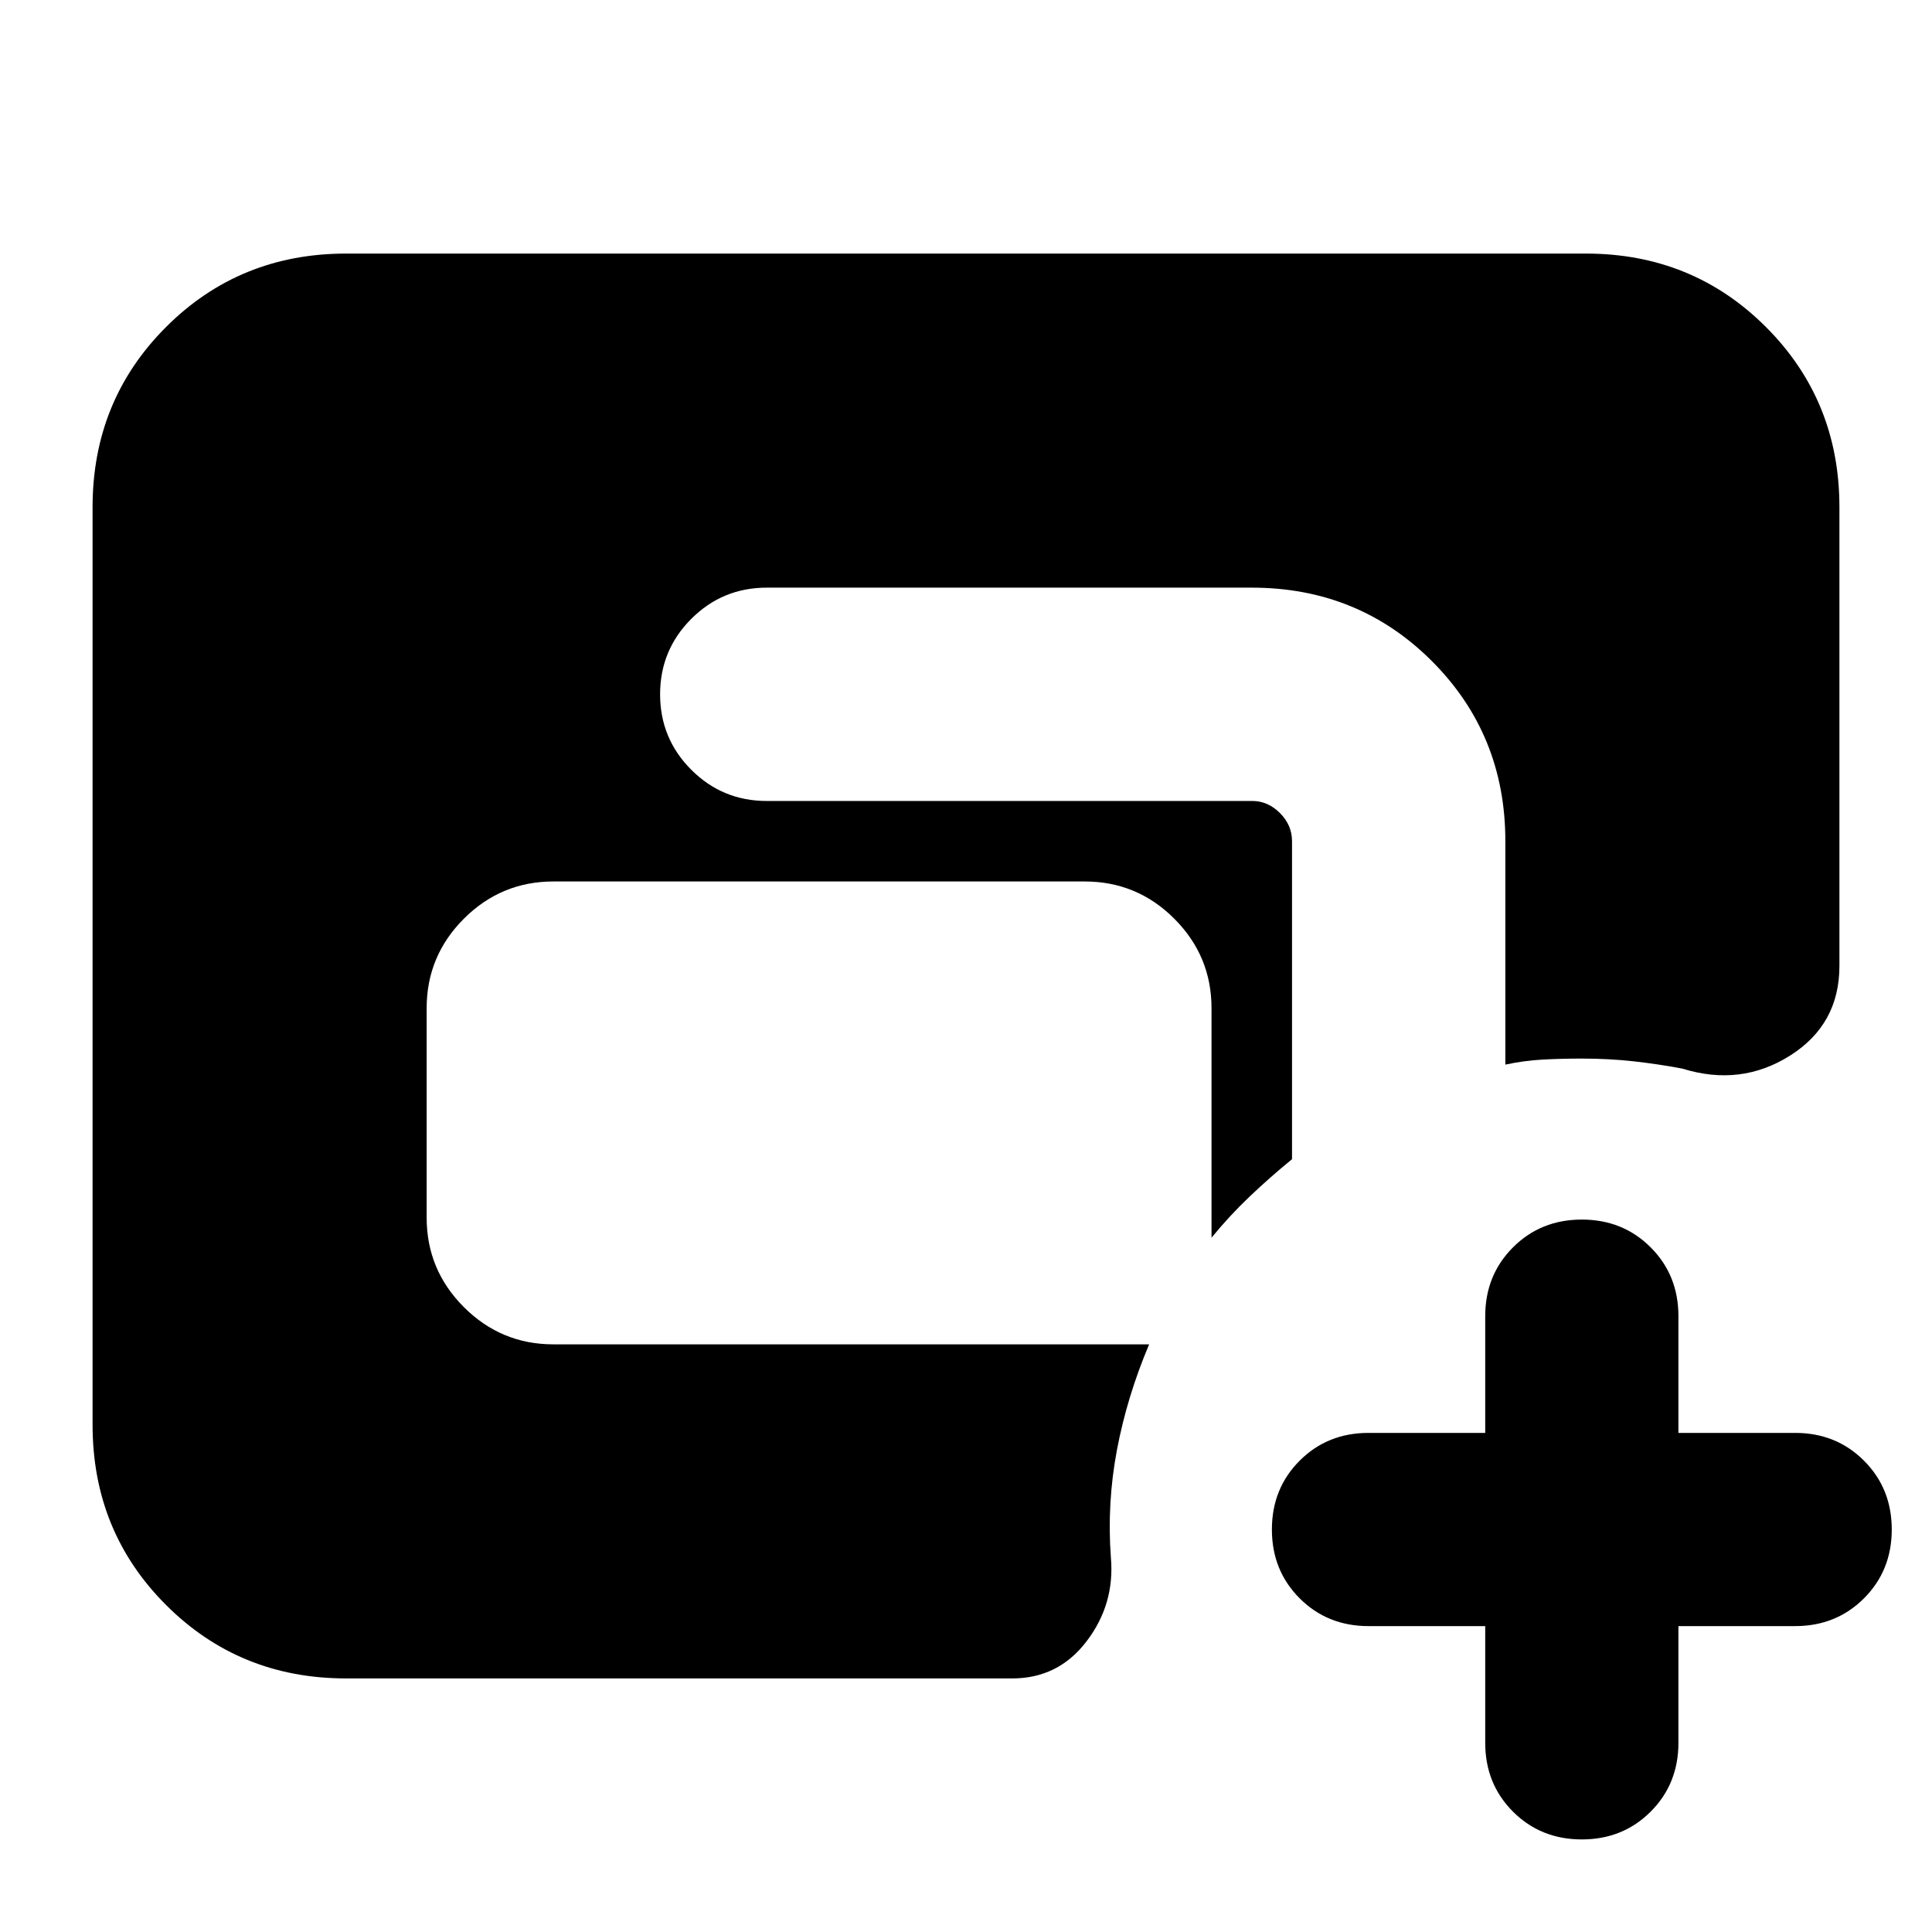 <svg xmlns="http://www.w3.org/2000/svg" height="24" viewBox="0 -960 960 960" width="24"><path d="M172-126q-53 0-89.5-36.5T46-252v-456q0-53 36.5-89.5T172-834h616q53 0 89.5 36.5T914-708v228q0 29-24.5 44.5T836-429q-11.97-2.27-24.3-3.64Q799.38-434 786-434q-10.2 0-19.46.5-9.27.5-18.54 2.5v-111q0-53-36.5-89.5T622-668H381q-22 0-37.5 15.5T328-615q0 22 15.5 37.5T381-562h241.28q7.72 0 13.72 6 6 6 6 14v158q-11 9-21 18.5T602-345v-114q0-26-18.5-44.5T539-522H275q-26 0-44.5 18.5T212-459v104q0 26 18.5 44.5T275-292h296q-11 26-16 52.5t-3 53.5q2 23.08-12.07 41.54Q525.87-126 503-126H172Zm566-26h-58q-20.4 0-34.2-13.8Q632-179.6 632-200q0-20.4 13.8-34.2Q659.6-248 680-248h58v-58q0-20.4 13.8-34.2Q765.6-354 786-354q20.4 0 34.2 13.8Q834-326.4 834-306v58h58q20.4 0 34.2 13.8Q940-220.4 940-200q0 20.4-13.8 34.2Q912.4-152 892-152h-58v58q0 20.4-13.8 34.2Q806.4-46 786-46q-20.4 0-34.2-13.8Q738-73.6 738-94v-58Z"/></svg>